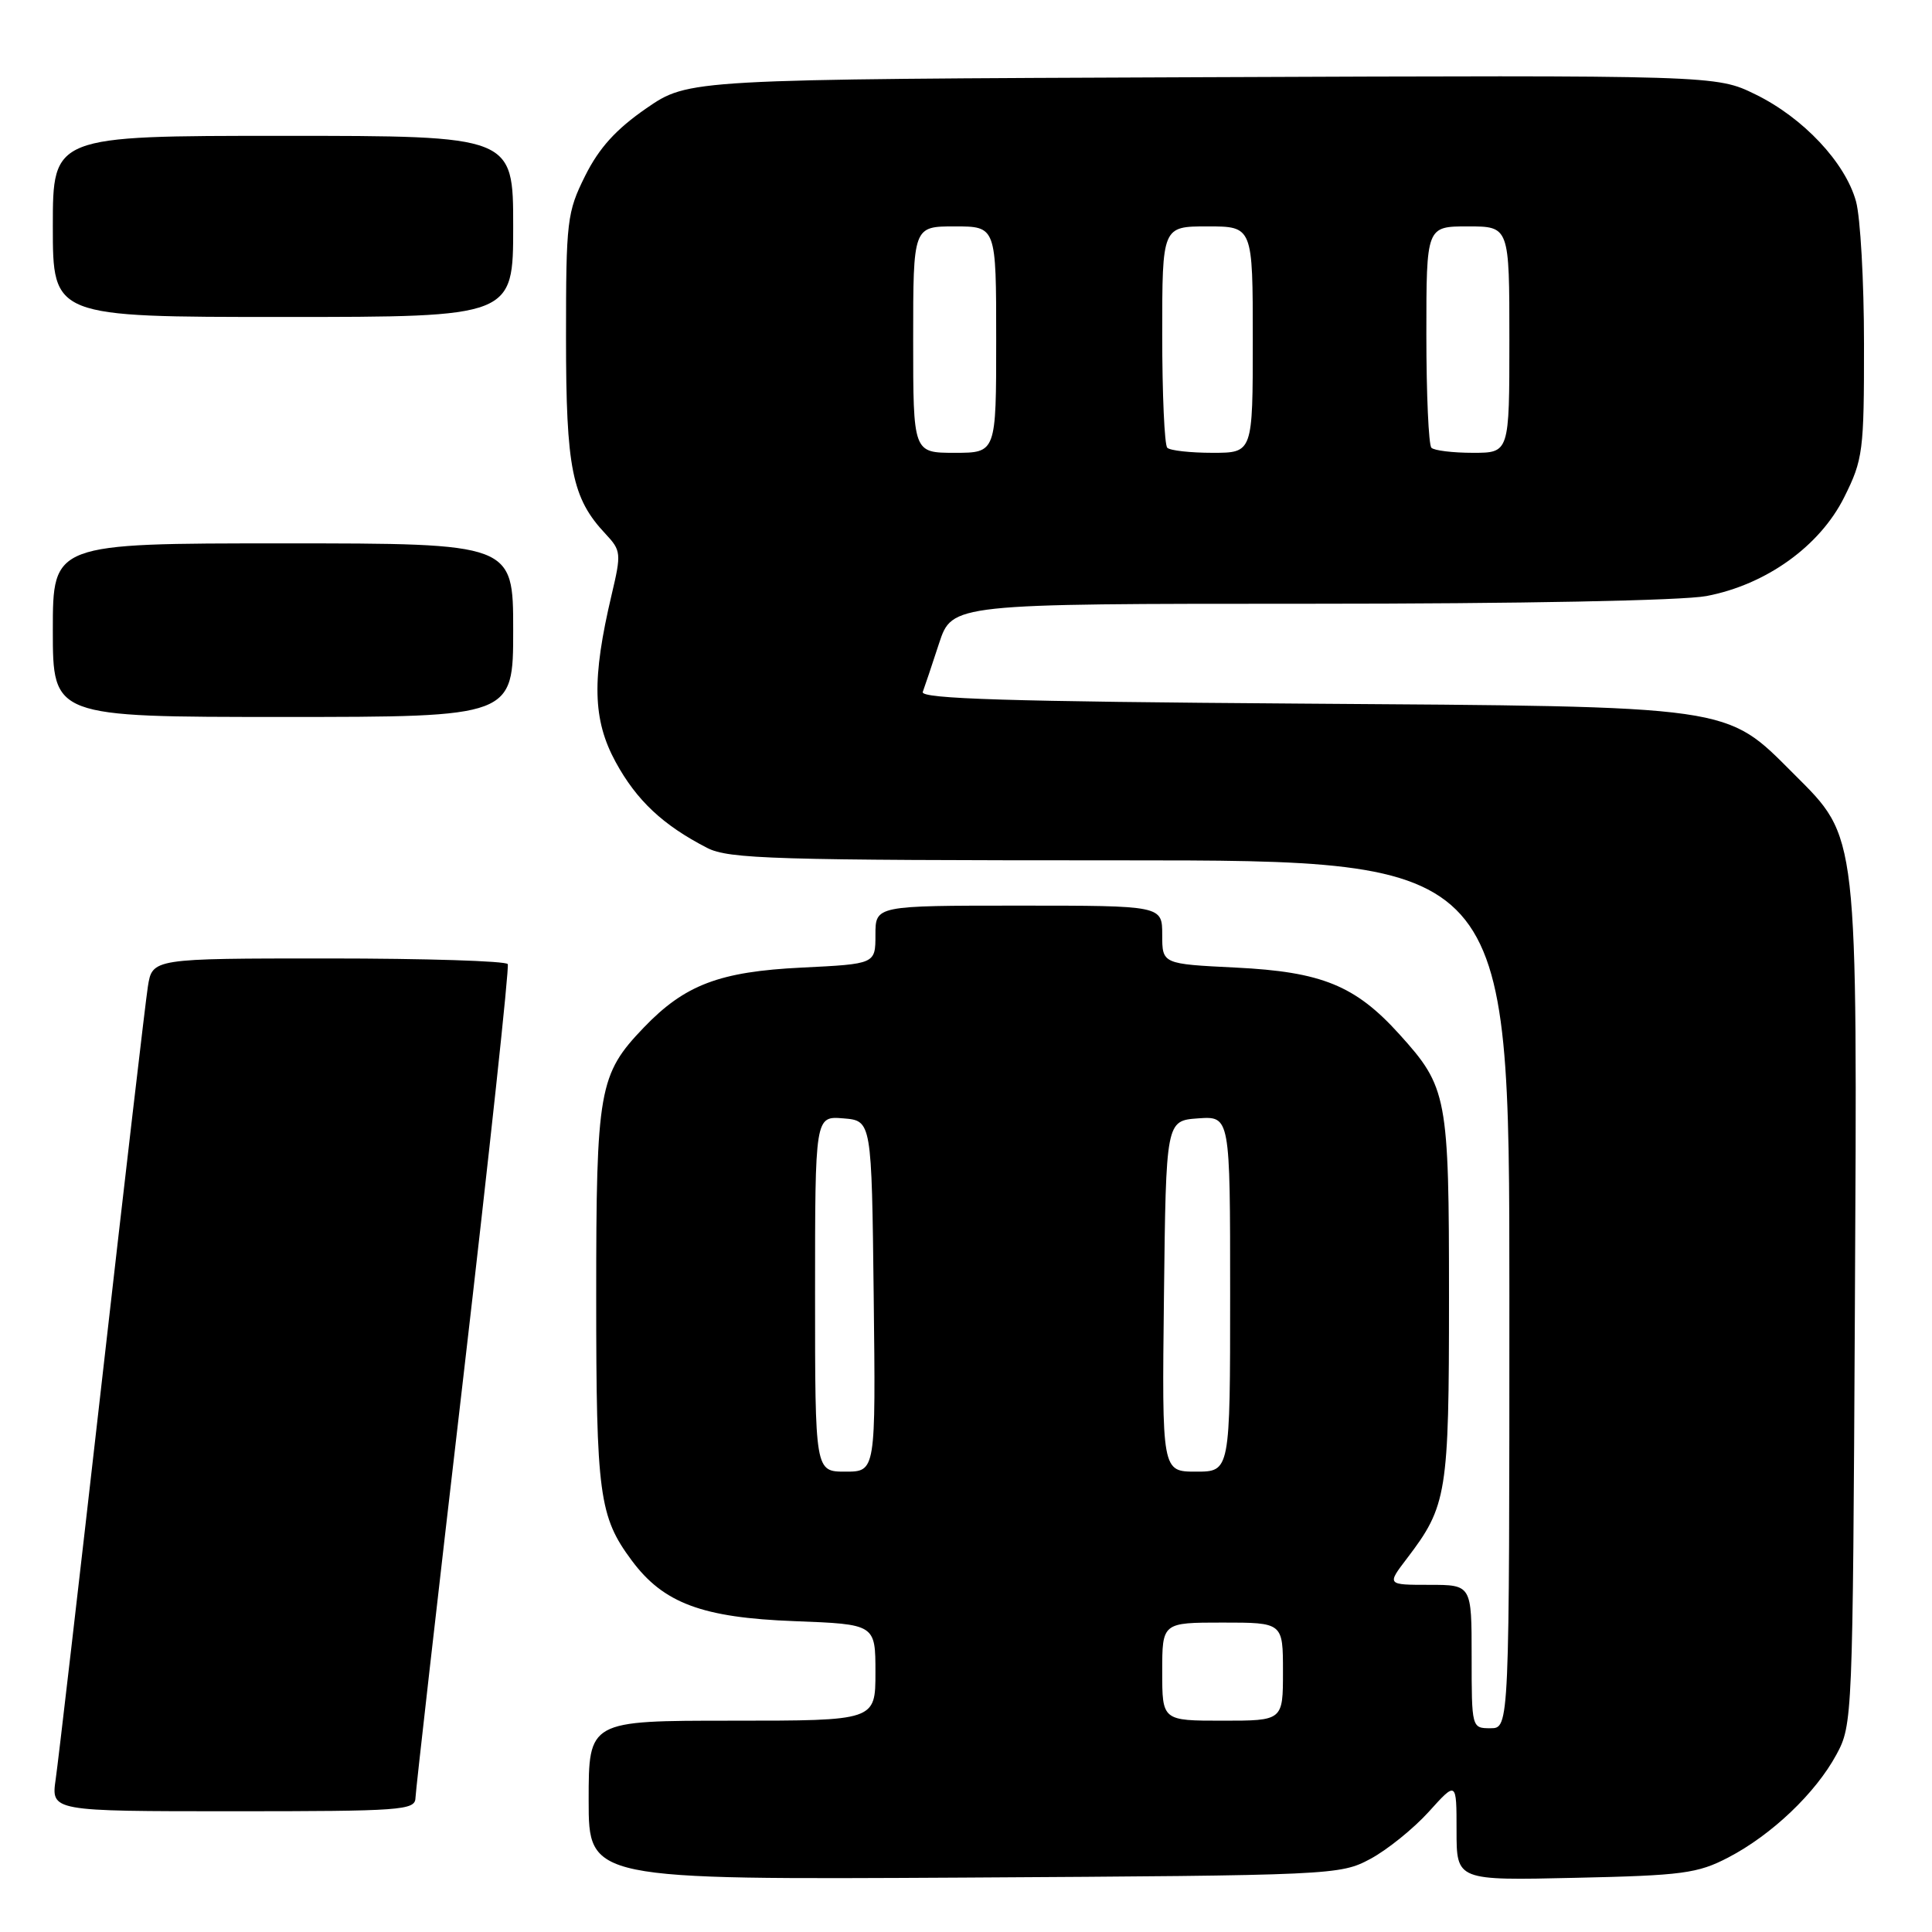 <?xml version="1.0" encoding="UTF-8" standalone="no"?>
<!DOCTYPE svg PUBLIC "-//W3C//DTD SVG 1.1//EN" "http://www.w3.org/Graphics/SVG/1.1/DTD/svg11.dtd" >
<svg xmlns="http://www.w3.org/2000/svg" xmlns:xlink="http://www.w3.org/1999/xlink" version="1.1" viewBox="0 0 256 256">
 <g >
 <path fill="currentColor"
d=" M 181.57 246.32 C 183.81 245.12 187.29 242.31 189.32 240.07 C 193.00 235.99 193.00 235.99 193.00 242.58 C 193.00 249.18 193.00 249.18 208.75 248.82 C 222.93 248.51 224.95 248.24 229.00 246.13 C 234.75 243.14 240.57 237.60 243.33 232.50 C 245.47 228.56 245.50 227.73 245.78 173.62 C 246.11 109.72 246.27 111.14 237.68 102.54 C 228.54 93.41 230.11 93.63 172.17 93.23 C 133.78 92.96 121.94 92.60 122.27 91.69 C 122.51 91.04 123.49 88.14 124.43 85.25 C 126.16 80.00 126.16 80.00 173.44 80.00 C 201.41 80.00 222.92 79.58 226.11 78.98 C 234.01 77.48 241.14 72.37 244.37 65.88 C 246.86 60.89 247.00 59.80 246.99 45.55 C 246.99 37.27 246.51 28.78 245.93 26.68 C 244.50 21.52 238.93 15.60 232.61 12.51 C 227.40 9.96 227.40 9.96 159.32 10.23 C 91.24 10.50 91.24 10.50 85.66 14.34 C 81.62 17.13 79.39 19.59 77.54 23.29 C 75.13 28.13 75.00 29.23 75.00 44.73 C 75.00 62.10 75.79 66.02 80.25 70.76 C 82.30 72.95 82.34 73.33 81.05 78.78 C 78.40 89.99 78.52 95.35 81.57 100.96 C 84.35 106.06 87.83 109.33 93.70 112.35 C 96.55 113.82 102.53 114.00 148.45 114.00 C 200.00 114.00 200.00 114.00 200.00 171.50 C 200.00 229.00 200.00 229.00 197.50 229.00 C 195.01 229.00 195.00 228.97 195.00 219.50 C 195.00 210.00 195.00 210.00 189.38 210.00 C 183.76 210.00 183.76 210.00 186.43 206.50 C 191.74 199.54 192.00 197.92 192.00 172.00 C 192.00 145.21 191.79 144.09 185.42 137.04 C 179.58 130.58 175.13 128.77 163.75 128.21 C 154.00 127.73 154.00 127.73 154.00 123.87 C 154.00 120.00 154.00 120.00 135.00 120.00 C 116.00 120.00 116.00 120.00 116.00 123.87 C 116.00 127.73 116.00 127.73 106.25 128.21 C 95.33 128.74 90.74 130.49 85.30 136.16 C 79.35 142.37 79.00 144.33 79.00 171.82 C 79.00 198.04 79.39 200.96 83.70 206.76 C 87.90 212.43 93.04 214.35 105.25 214.81 C 116.00 215.22 116.00 215.22 116.00 221.61 C 116.00 228.00 116.00 228.00 97.00 228.00 C 78.00 228.00 78.00 228.00 78.00 238.54 C 78.00 249.07 78.00 249.07 127.75 248.79 C 176.67 248.50 177.57 248.46 181.57 246.32 Z  M 55.05 238.25 C 55.08 237.29 57.93 212.20 61.39 182.50 C 64.84 152.80 67.50 128.16 67.28 127.75 C 67.06 127.34 56.37 127.00 43.53 127.00 C 20.18 127.00 20.18 127.00 19.59 130.75 C 19.27 132.81 16.53 156.32 13.50 183.00 C 10.47 209.68 7.72 233.41 7.38 235.75 C 6.77 240.00 6.77 240.00 30.89 240.00 C 53.17 240.00 55.00 239.87 55.05 238.25 Z  M 68.00 83.50 C 68.00 72.00 68.00 72.00 37.50 72.00 C 7.00 72.00 7.00 72.00 7.00 83.50 C 7.00 95.00 7.00 95.00 37.50 95.00 C 68.00 95.00 68.00 95.00 68.00 83.50 Z  M 68.00 30.00 C 68.00 18.00 68.00 18.00 37.50 18.00 C 7.00 18.00 7.00 18.00 7.00 30.00 C 7.00 42.00 7.00 42.00 37.50 42.00 C 68.00 42.00 68.00 42.00 68.00 30.00 Z  M 154.00 221.50 C 154.00 215.00 154.00 215.00 162.00 215.00 C 170.00 215.00 170.00 215.00 170.00 221.50 C 170.00 228.00 170.00 228.00 162.00 228.00 C 154.00 228.00 154.00 228.00 154.00 221.50 Z  M 108.00 171.44 C 108.00 147.88 108.00 147.88 111.75 148.19 C 115.50 148.50 115.50 148.50 115.77 171.75 C 116.04 195.00 116.04 195.00 112.02 195.00 C 108.00 195.00 108.00 195.00 108.00 171.44 Z  M 154.23 171.75 C 154.50 148.50 154.50 148.50 158.75 148.19 C 163.00 147.89 163.00 147.89 163.00 171.44 C 163.00 195.00 163.00 195.00 158.48 195.00 C 153.96 195.00 153.96 195.00 154.23 171.75 Z  M 121.00 45.00 C 121.00 30.00 121.00 30.00 126.50 30.00 C 132.00 30.00 132.00 30.00 132.00 45.00 C 132.00 60.00 132.00 60.00 126.50 60.00 C 121.00 60.00 121.00 60.00 121.00 45.00 Z  M 154.67 59.33 C 154.30 58.97 154.00 52.22 154.00 44.33 C 154.00 30.00 154.00 30.00 160.00 30.00 C 166.00 30.00 166.00 30.00 166.00 45.00 C 166.00 60.00 166.00 60.00 160.67 60.00 C 157.73 60.00 155.03 59.70 154.67 59.33 Z  M 189.67 59.33 C 189.30 58.97 189.00 52.22 189.00 44.33 C 189.00 30.00 189.00 30.00 194.50 30.00 C 200.00 30.00 200.00 30.00 200.00 45.00 C 200.00 60.00 200.00 60.00 195.17 60.00 C 192.51 60.00 190.03 59.70 189.67 59.33 Z "/>
</g>
</svg>